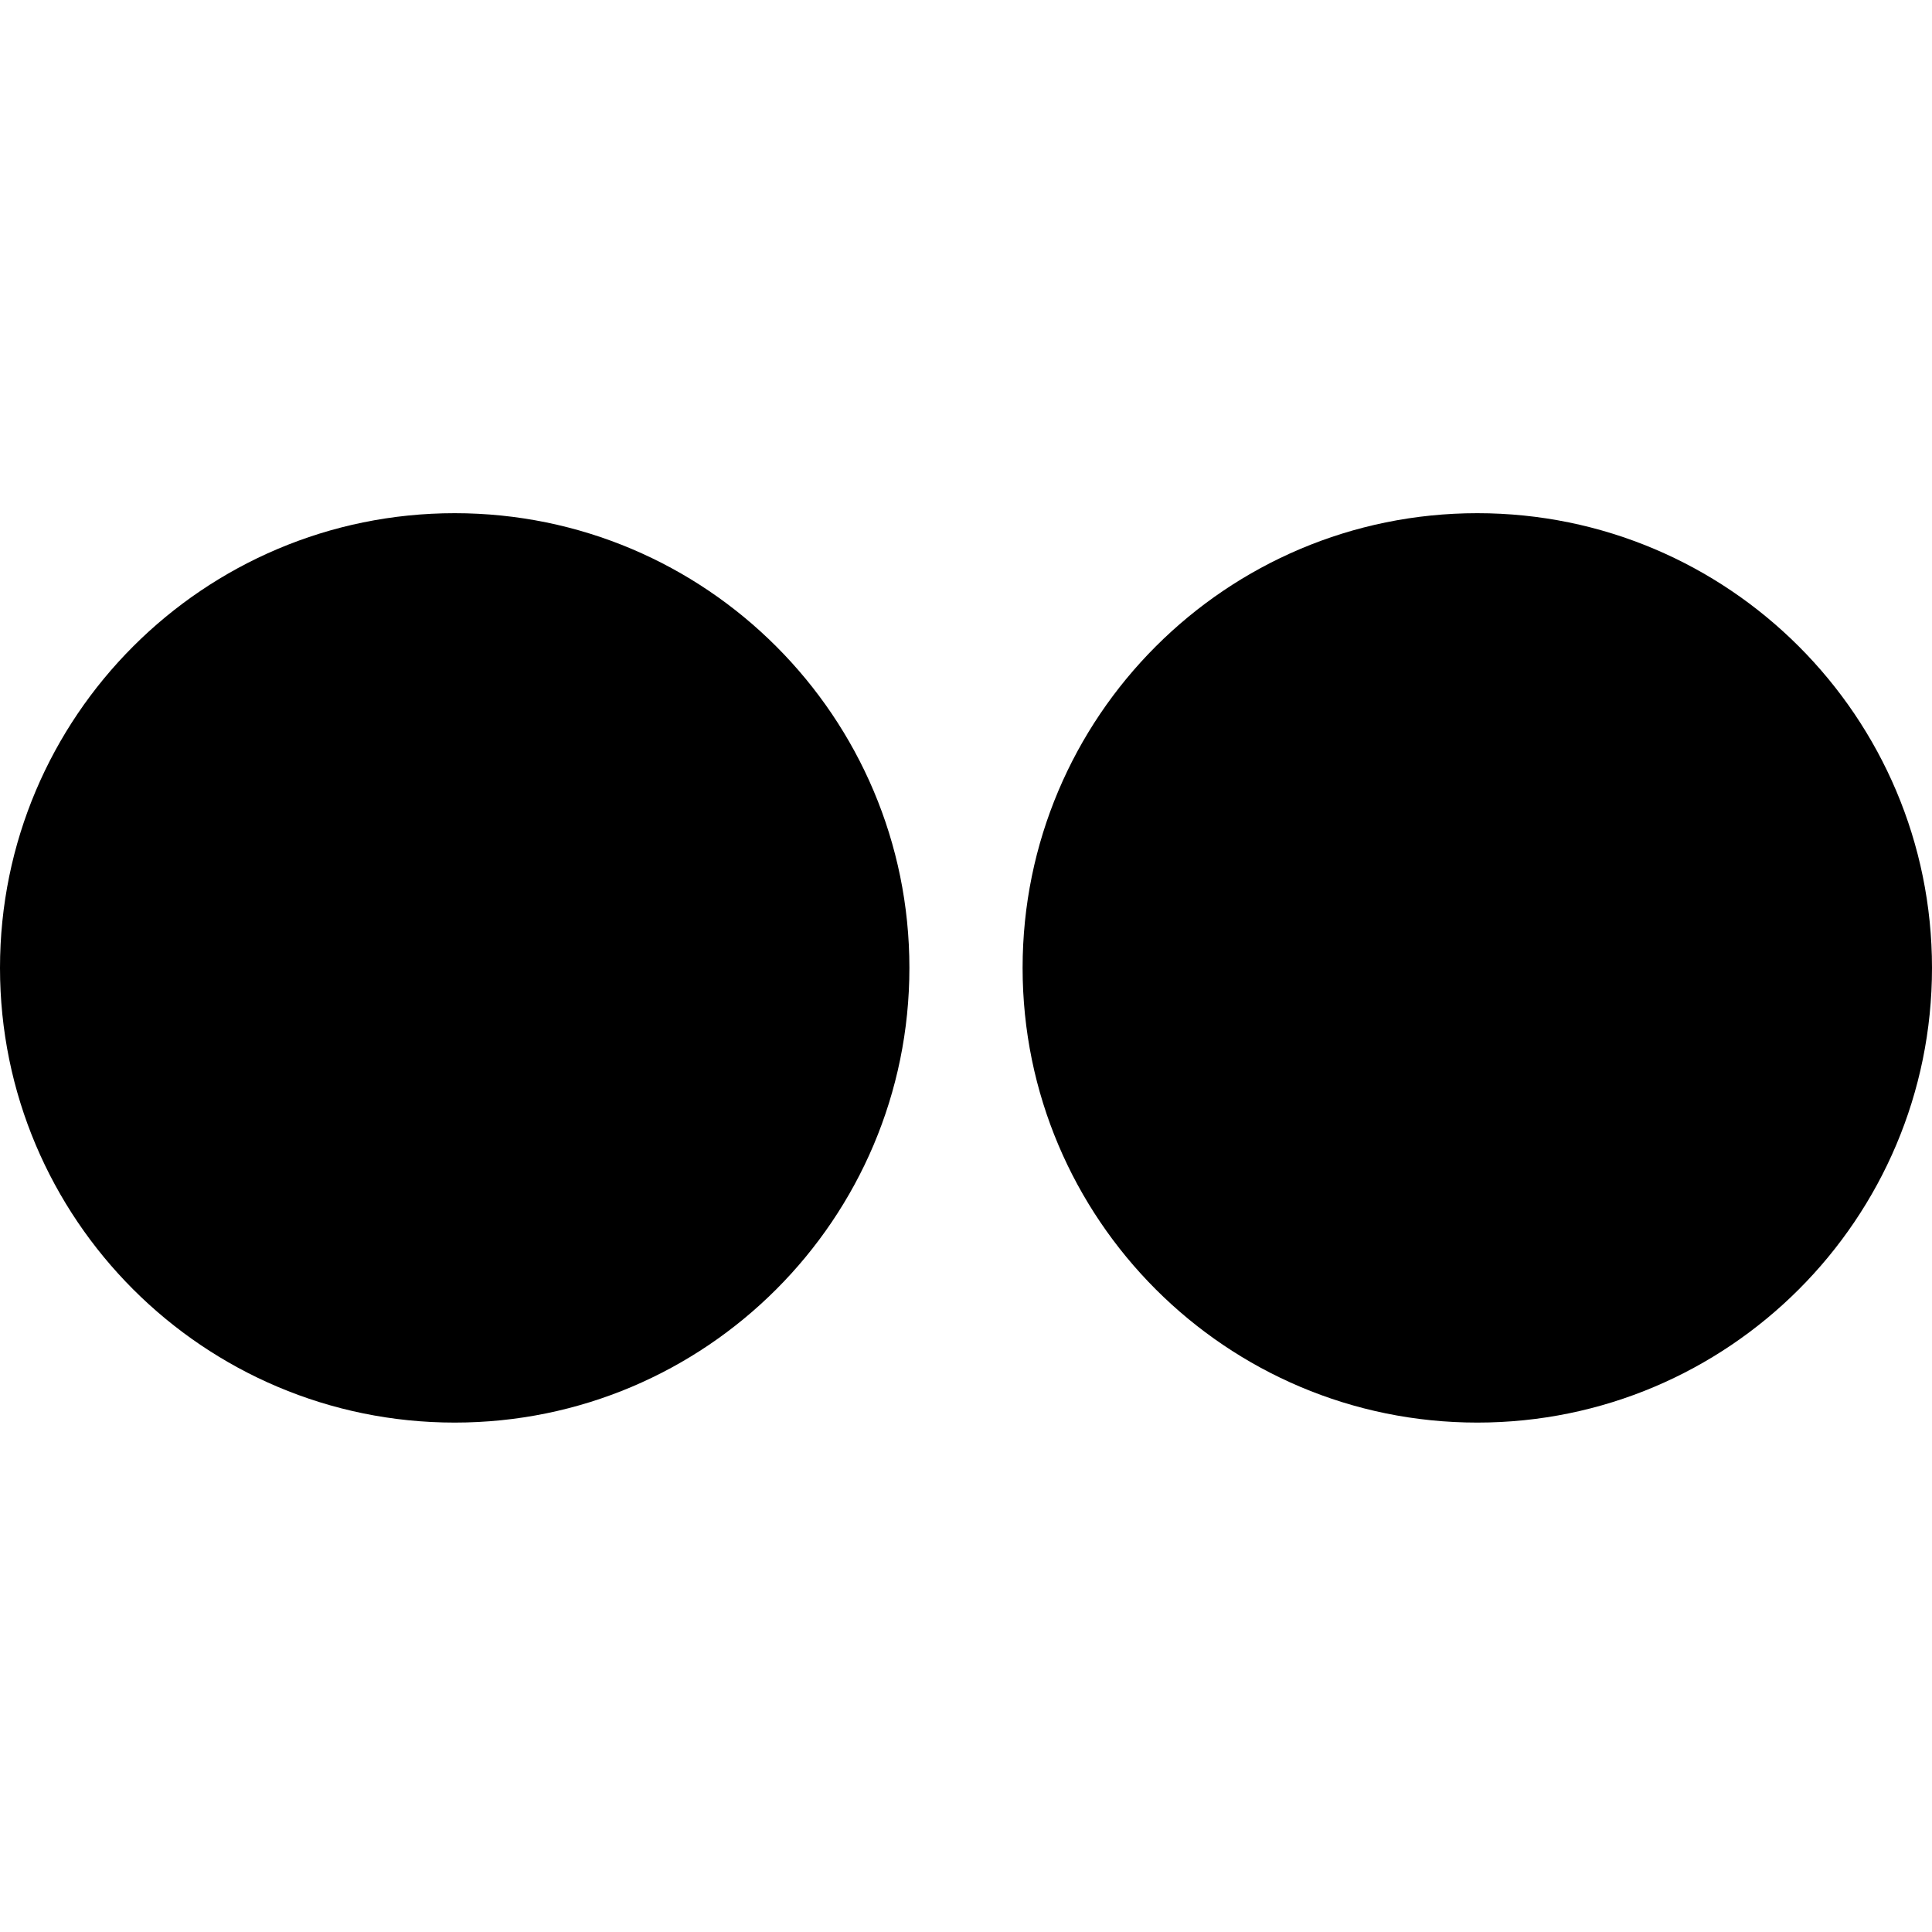<svg xmlns="http://www.w3.org/2000/svg" version="1.1" data-icon="social-flickr" width="128" height="128" data-container-transform="translate(0 34 ) scale(1 1 )" viewBox="0 0 128 128">
  <path d="M30.125 0c-16.634 0-30.125 13.491-30.125 30.125s13.491 30.125 30.125 30.125 30.125-13.491 30.125-30.125-13.491-30.125-30.125-30.125zm67.75 0c-16.634 0-30.125 13.491-30.125 30.125s13.491 30.125 30.125 30.125c16.635 0 30.125-13.491 30.125-30.125s-13.49-30.125-30.125-30.125z"
  transform="translate(0 34)" />
</svg>